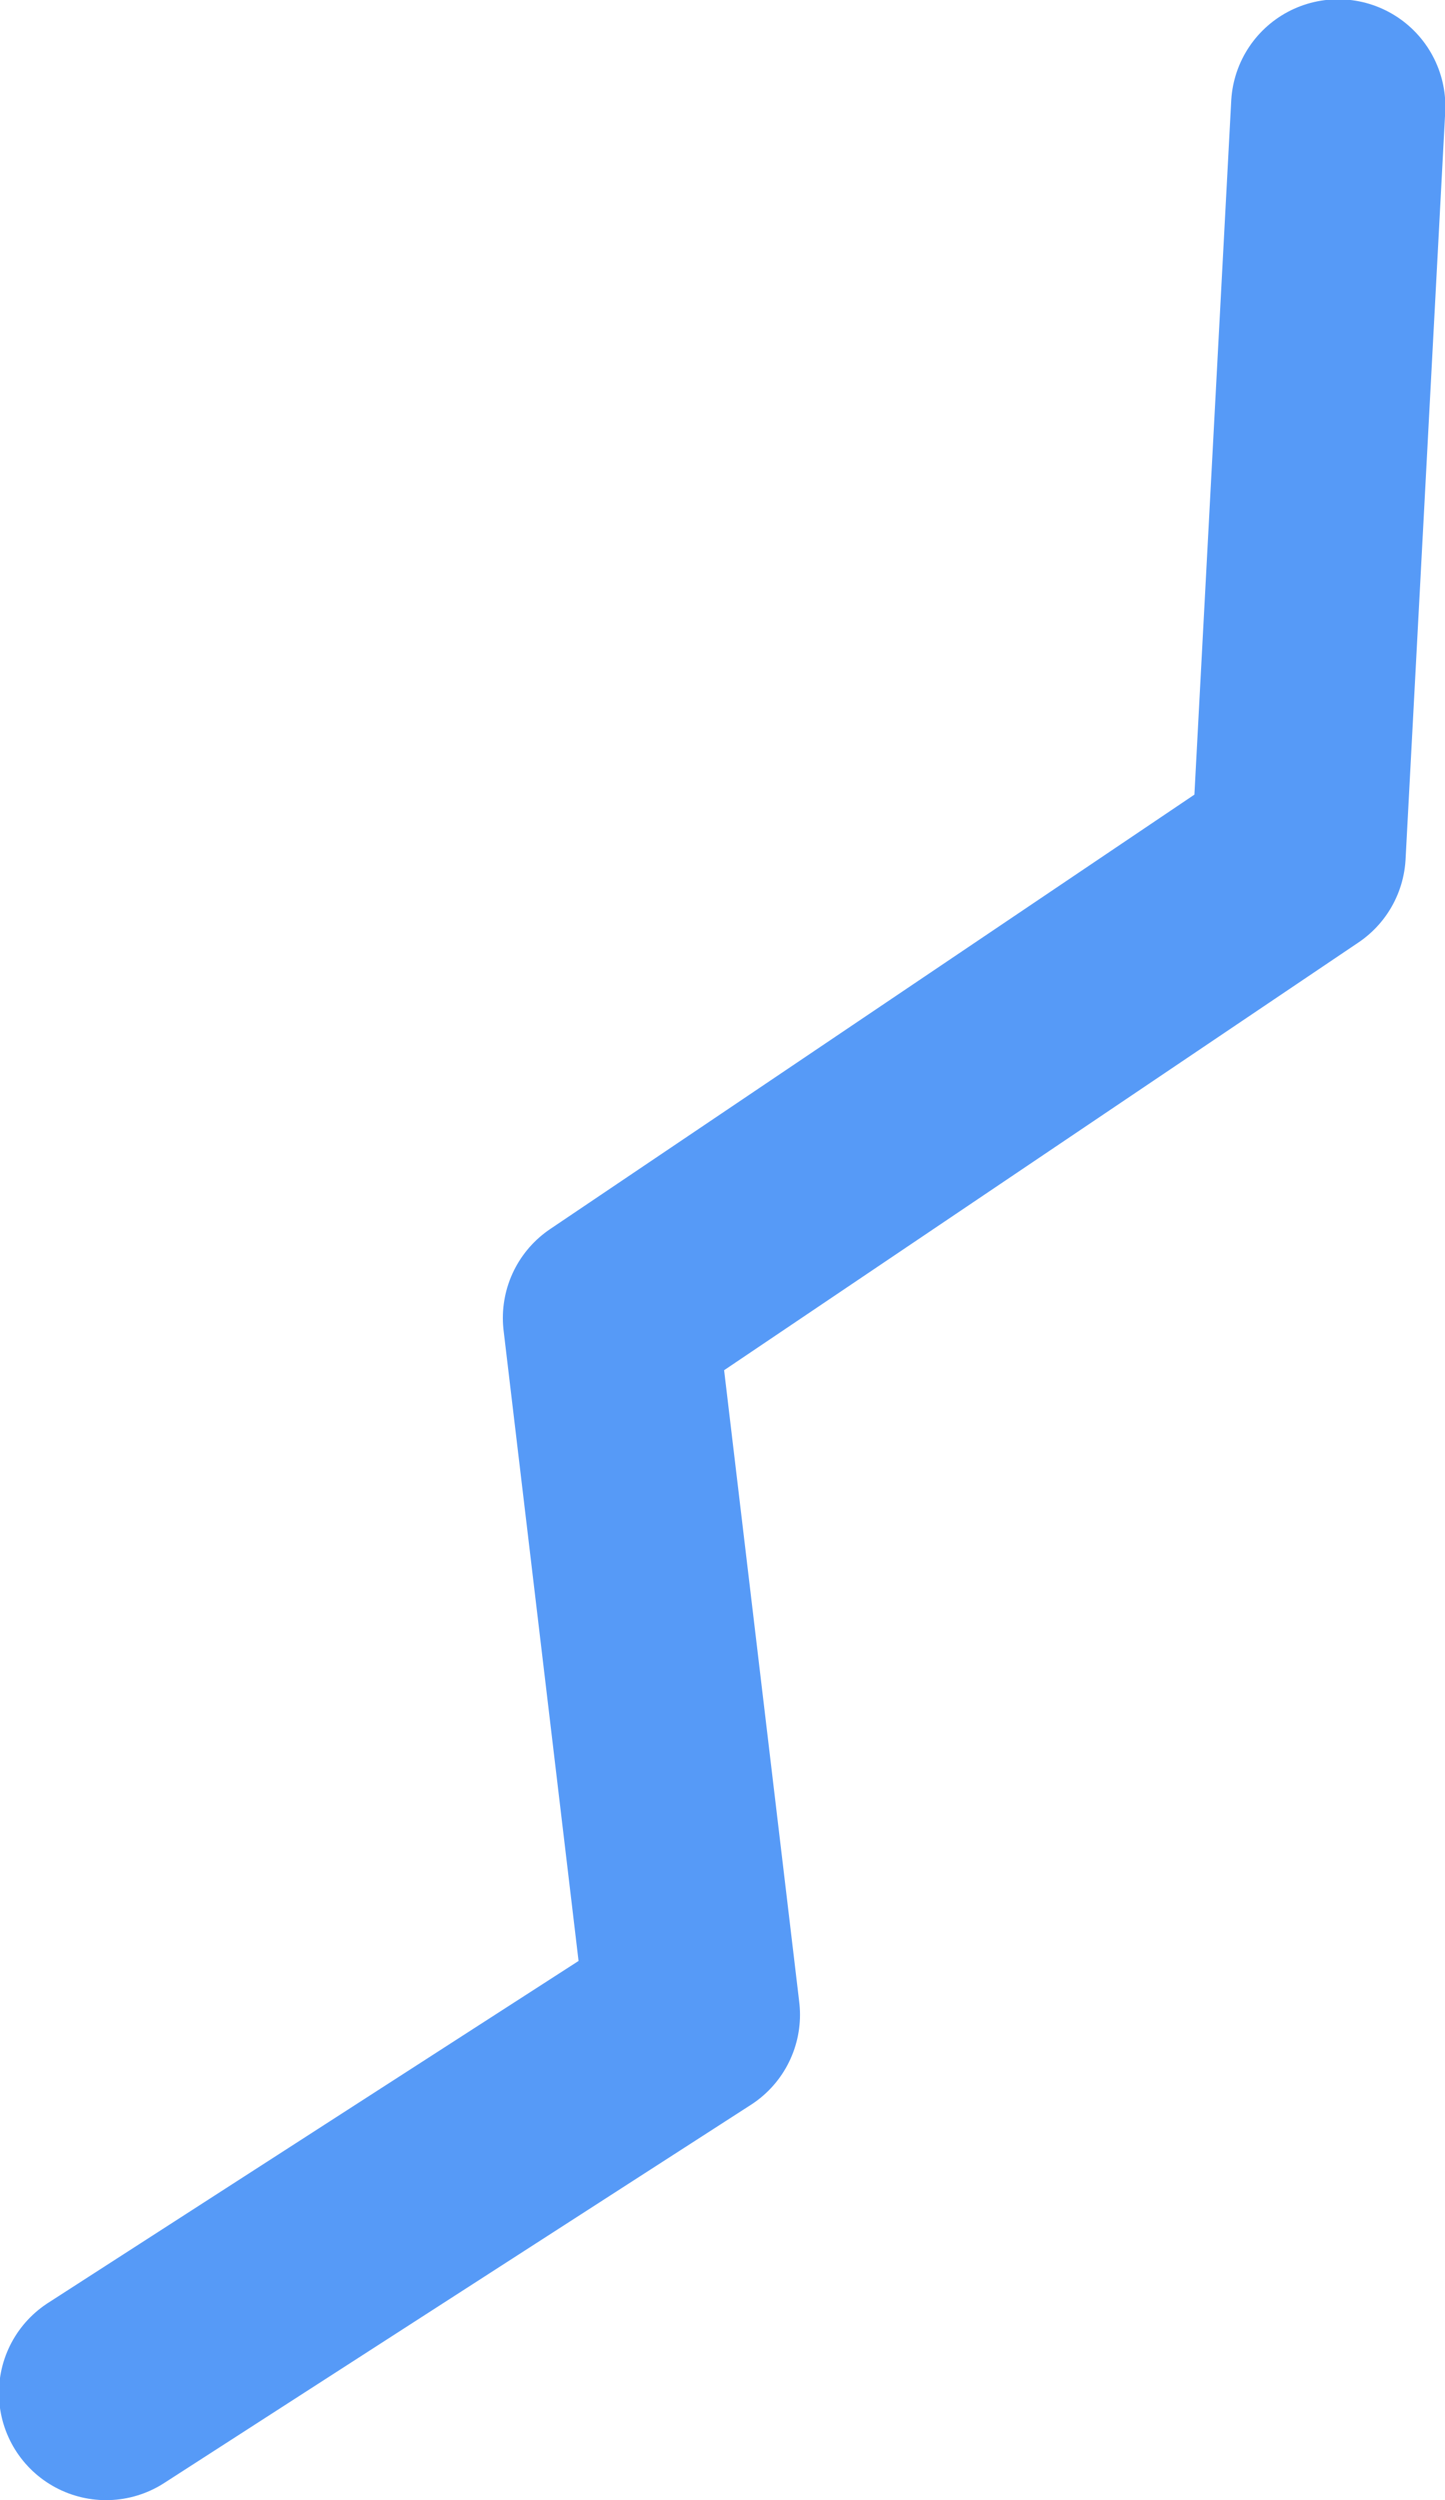 <svg xmlns="http://www.w3.org/2000/svg" width="40.46" height="70" viewBox="0 0 40.46 70">
  <path id="Фигура_2" data-name="Фигура 2" class="cls-1" d="M1487.35,1425.38l16.43-10.59-2.32-19.51,19.28-13,1.11-20.92" transform="translate(-1484.38 -1358.38)" fill="none" stroke="#569af7" stroke-linecap="round" stroke-linejoin="round" stroke-width="6" fill-rule="evenodd"/>
</svg>
